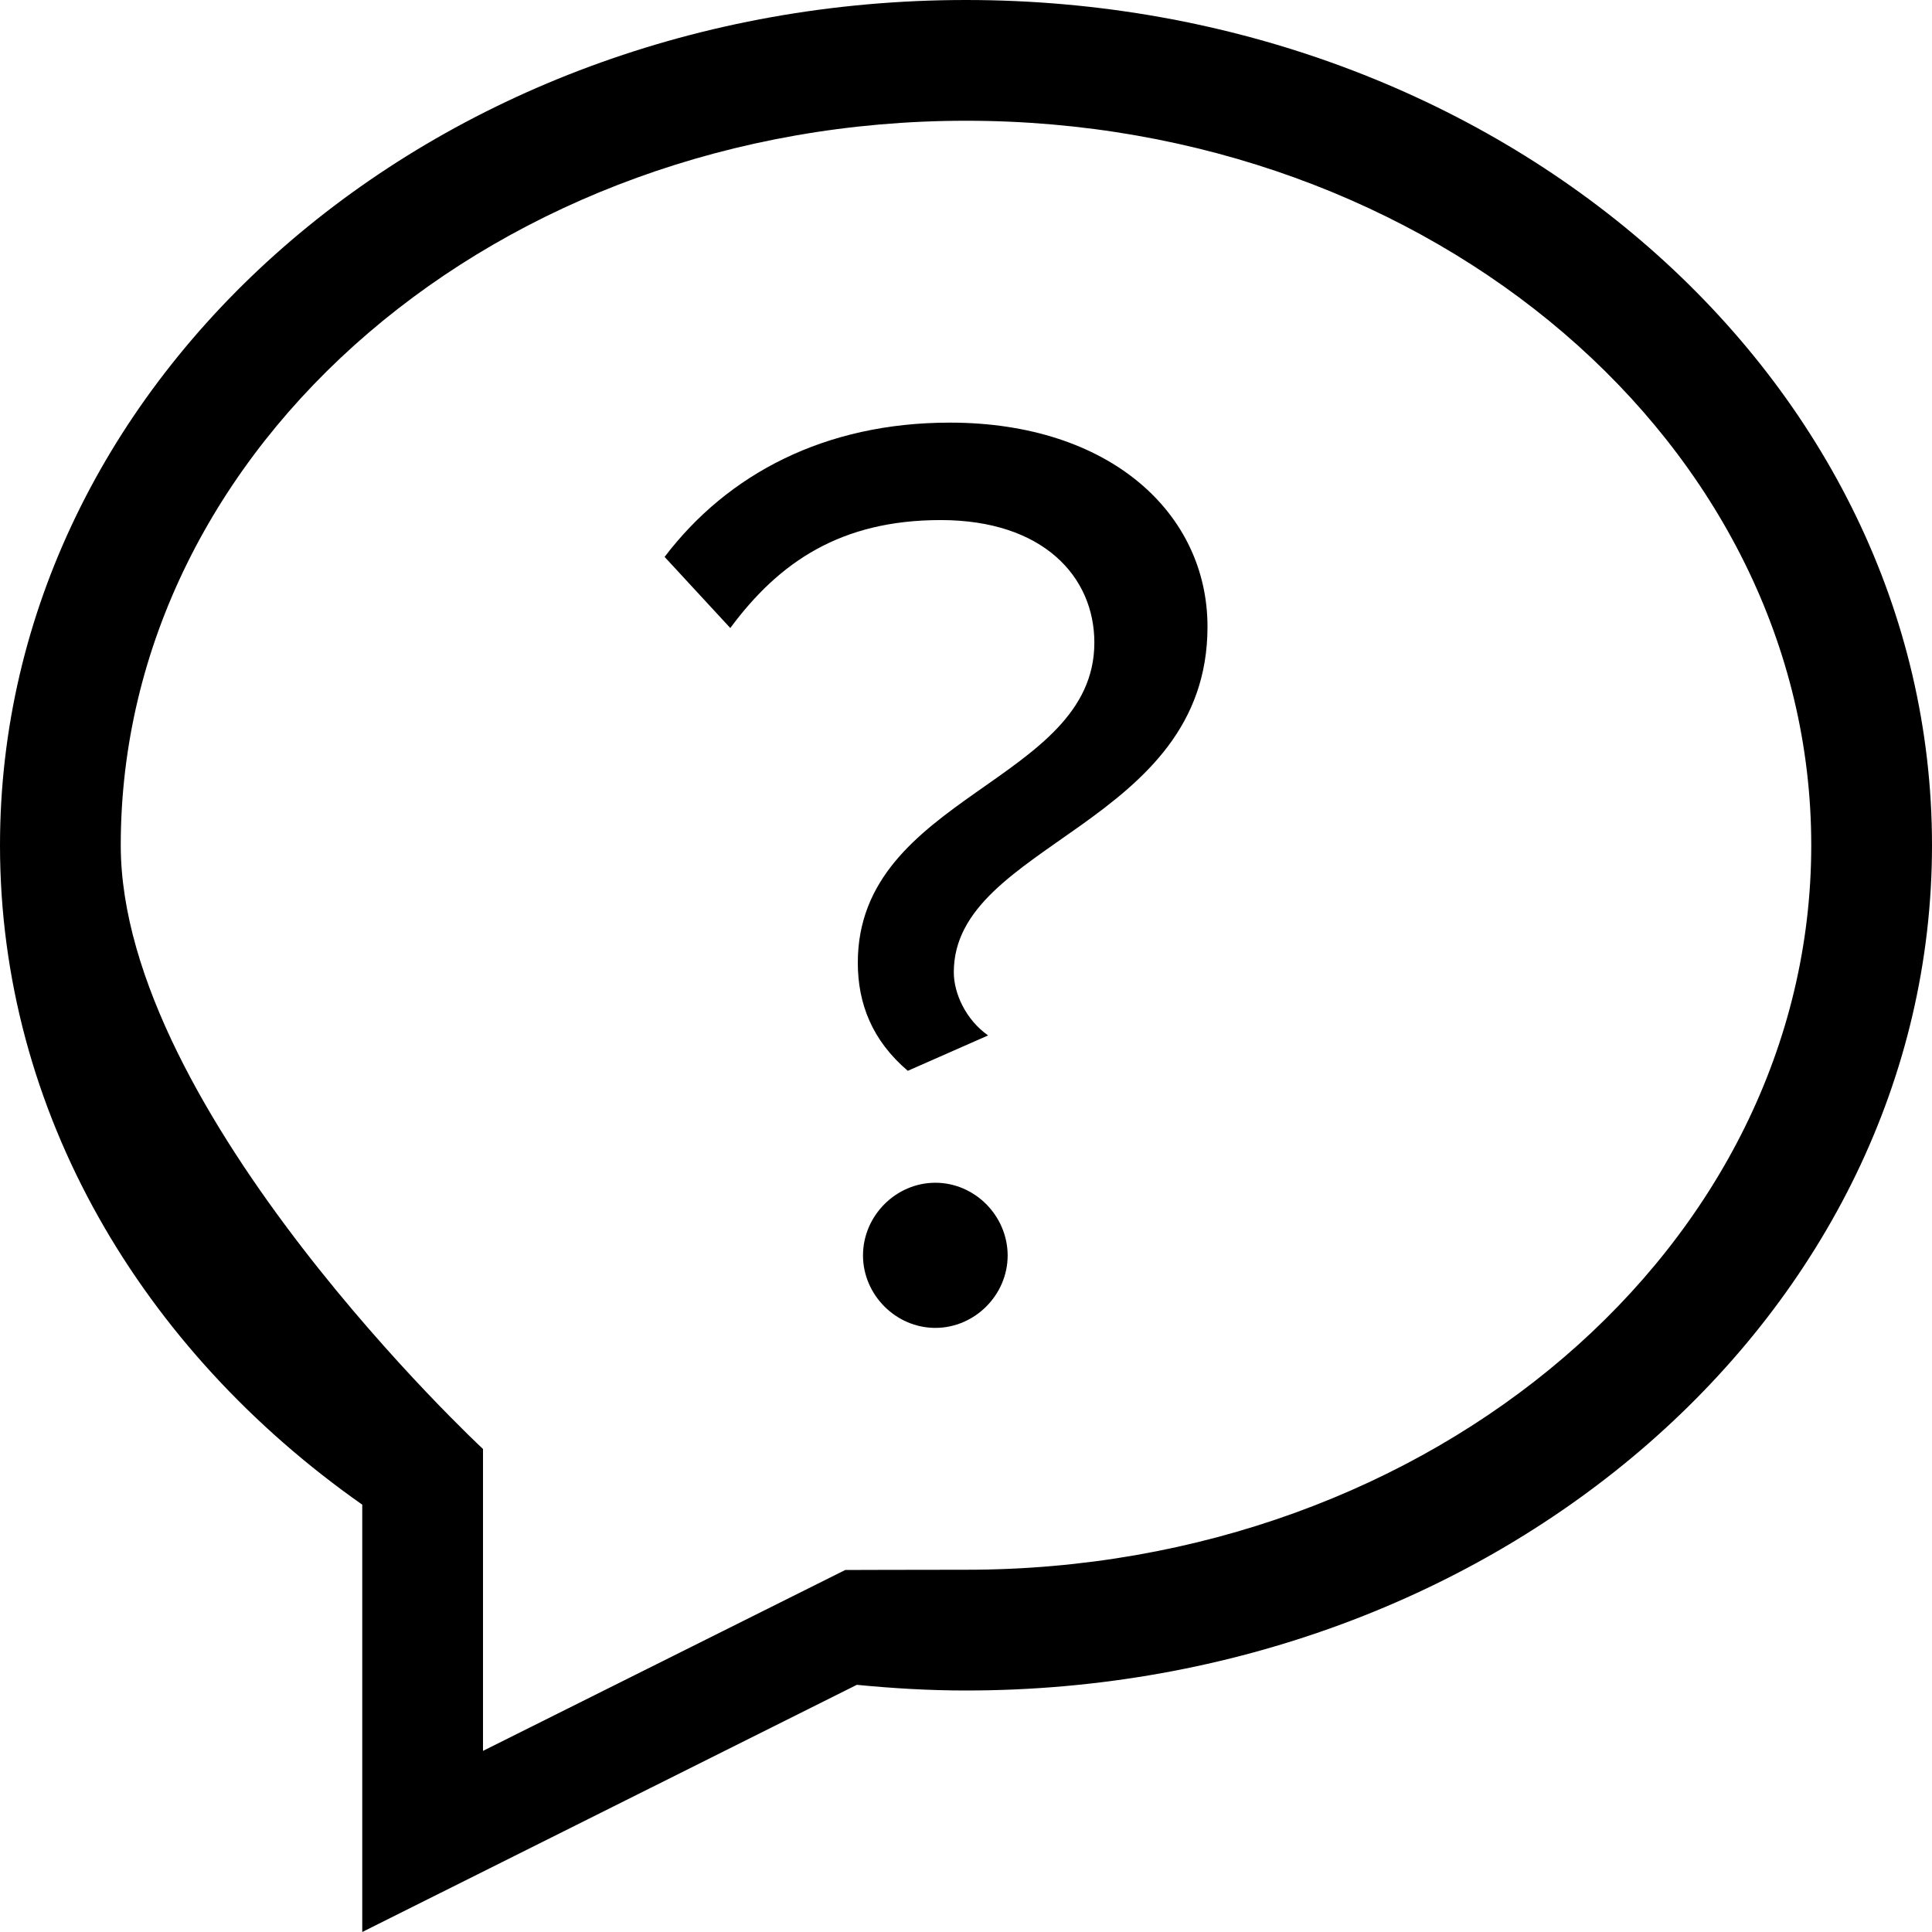 <?xml version="1.0" encoding="iso-8859-1"?>
<!-- Generator: Adobe Illustrator 16.0.0, SVG Export Plug-In . SVG Version: 6.00 Build 0)  -->
<!DOCTYPE svg PUBLIC "-//W3C//DTD SVG 1.1//EN" "http://www.w3.org/Graphics/SVG/1.1/DTD/svg11.dtd">
<svg version="1.1" xmlns="http://www.w3.org/2000/svg" xmlns:xlink="http://www.w3.org/1999/xlink" x="0px" y="0px" width="16px"
	 height="16px" viewBox="0 0 16 16" style="enable-background:new 0 0 16 16;" xml:space="preserve">
<g id="_x31_6-communication_-_bubble_help_question_support" style="enable-background:new    ;">
	<path d="M7.746,9.795c-0.326,0-0.599,0.273-0.599,0.602c0,0.326,0.272,0.6,0.599,0.6c0.327,0,0.599-0.273,0.599-0.6
		C8.344,10.068,8.073,9.795,7.746,9.795z M8,0C3.582,0,0,3.134,0,7c0,2.209,1.173,4.178,3,5.461V16l4.096-2.047
		C7.393,13.982,7.694,14,8,14c4.417,0,8-3.133,8-7C16,3.134,12.418,0,8,0z M8,13c-0.463,0-1,0.002-1,0.002L4,14.5V12
		c0,0-3-2.789-3-5c0-3.313,3.134-6,7-6c3.865,0,7,2.687,7,6C15,10.314,11.865,13,8,13z M7.866,3.5c-1.034,0-1.84,0.425-2.362,1.112
		l0.544,0.589C6.451,4.656,6.962,4.307,7.79,4.307c0.85,0,1.273,0.47,1.273,1.015c0,1.157-1.959,1.266-1.959,2.651
		c0,0.34,0.12,0.645,0.414,0.895l0.665-0.293c-0.186-0.131-0.284-0.35-0.284-0.523C7.898,6.979,10,6.838,10,5.19
		C10,4.252,9.193,3.5,7.866,3.5z"/>
</g>
<g id="Layer_1">
</g>
</svg>
